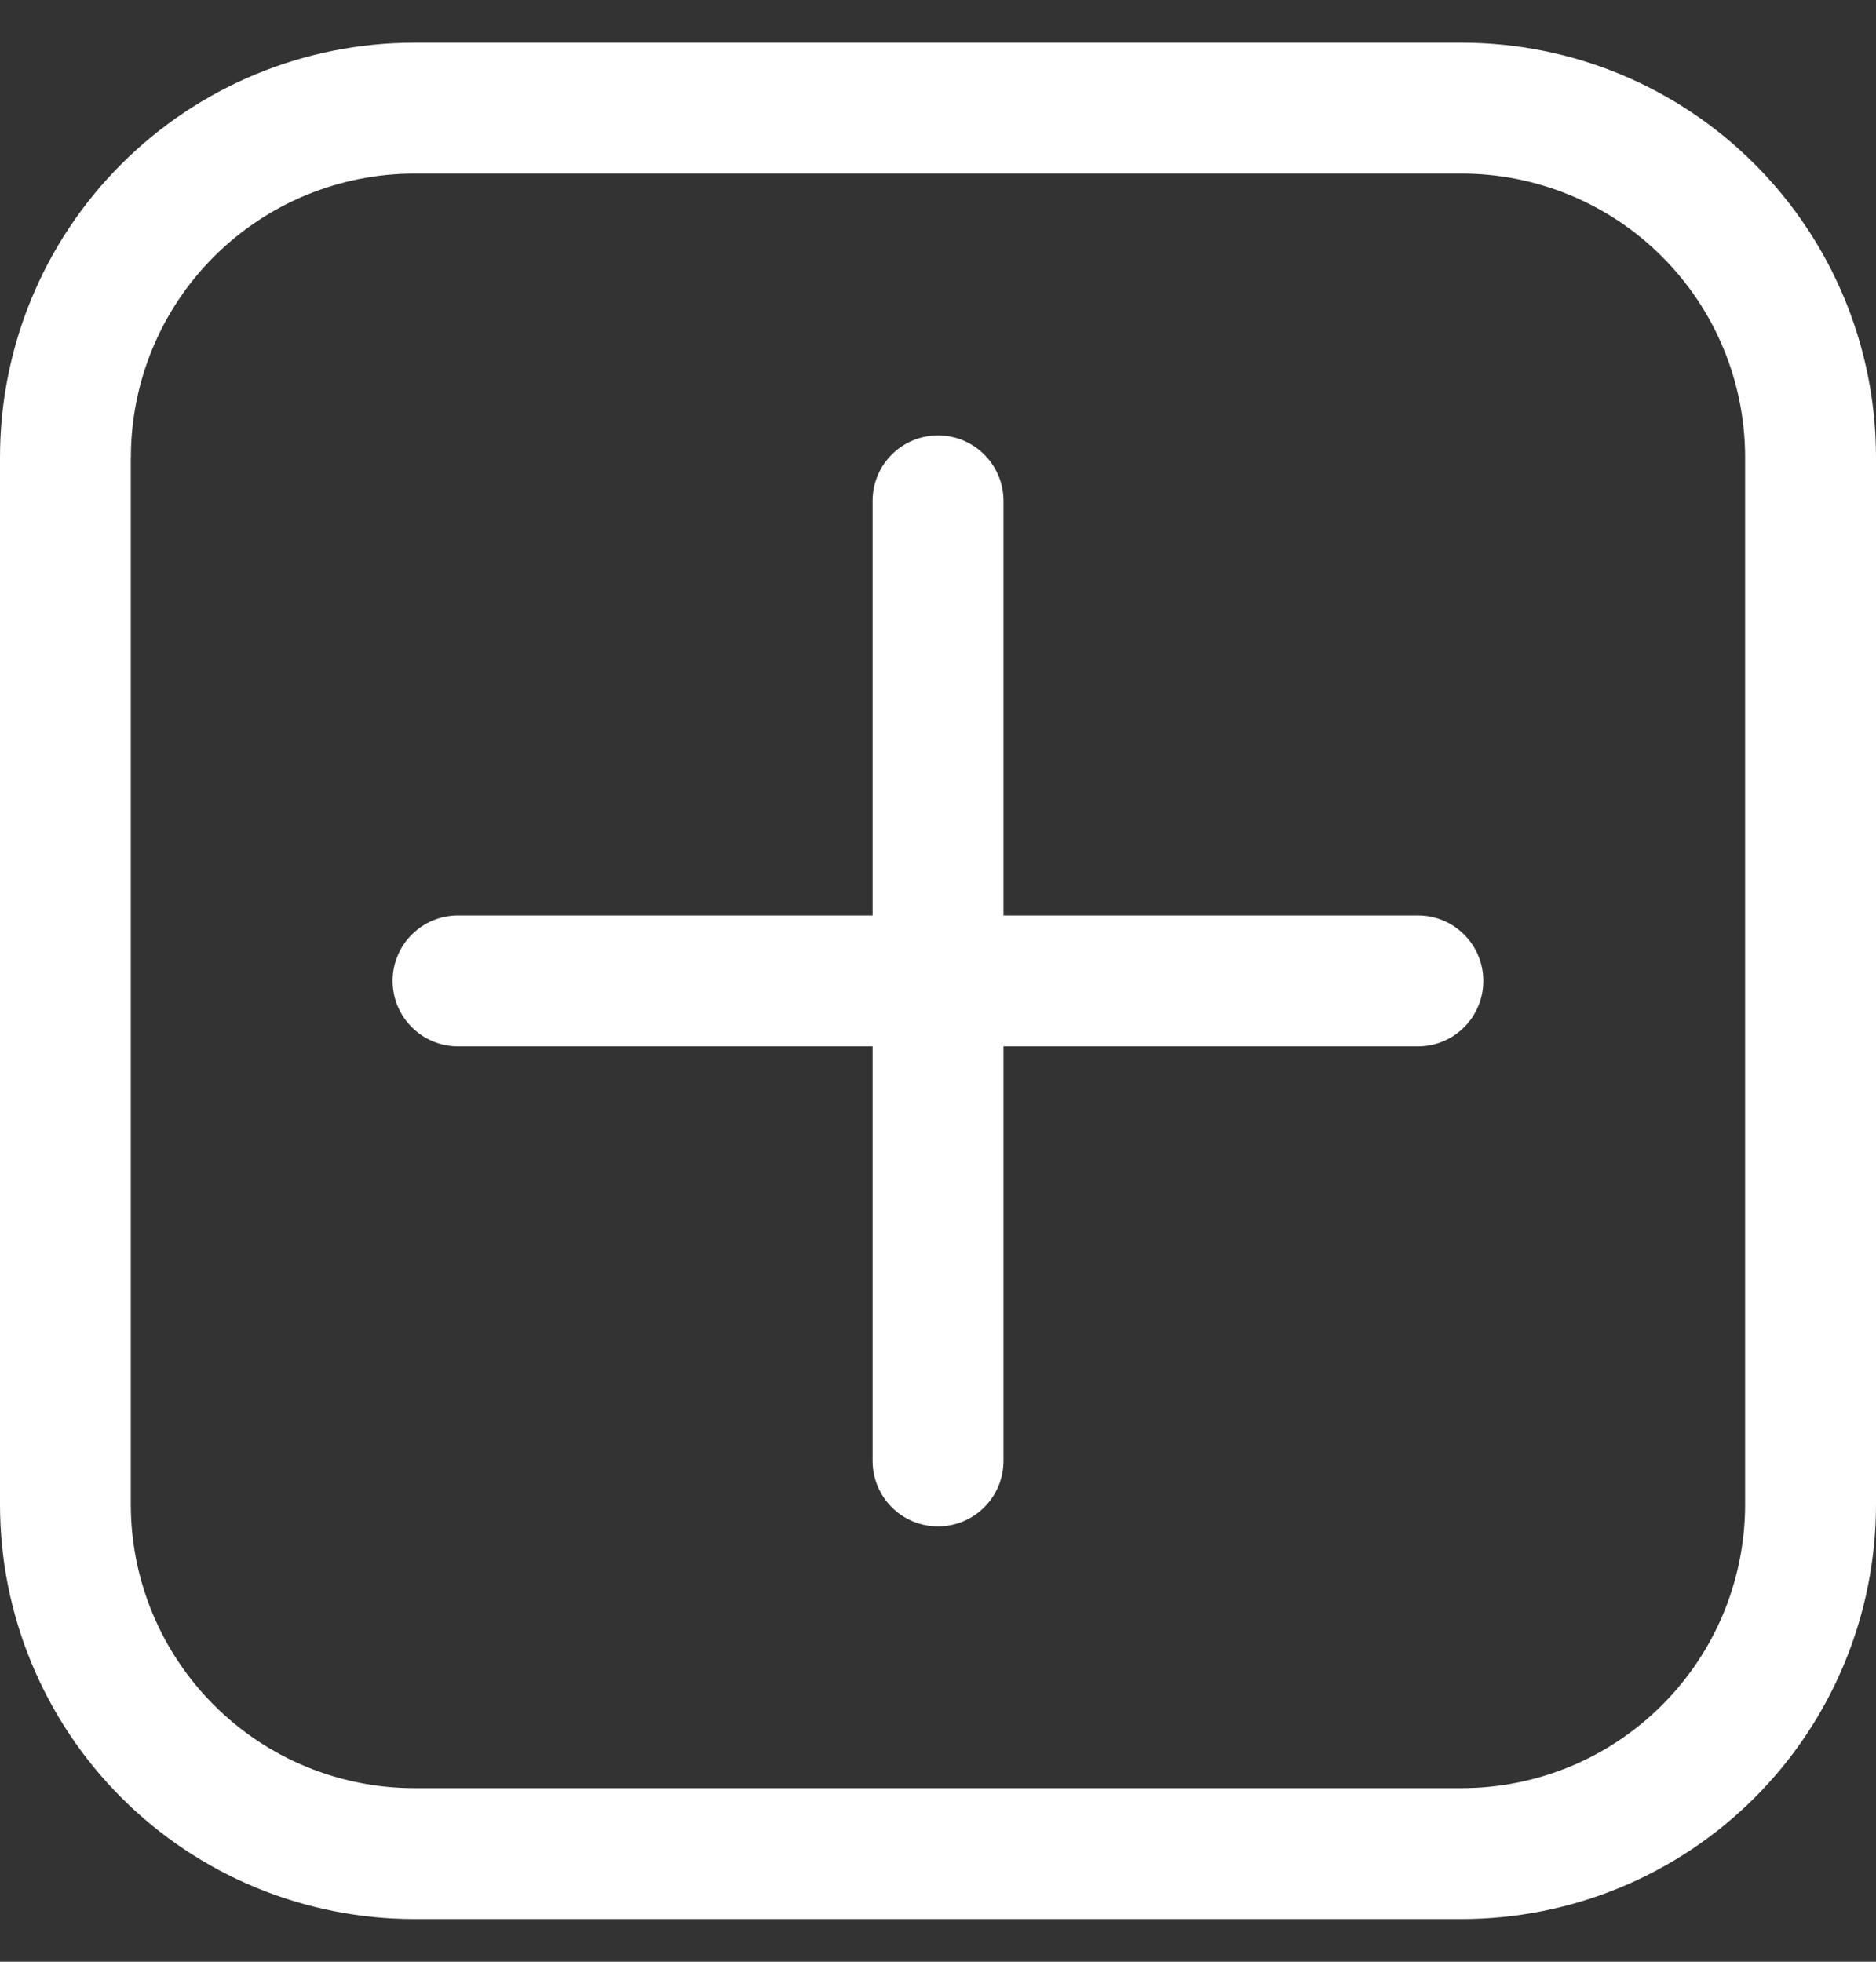 <svg width="22" height="23" viewBox="0 0 22 23" fill="none" xmlns="http://www.w3.org/2000/svg">
<rect x="0" y="0" width="22" height="23" fill="#333333" stroke="none"/>
<g clip-path="url(#clip0_605_10052)">
<path fill-rule="evenodd" clip-rule="evenodd" d="M11.768 5.872C11.768 5.449 11.424 5.105 11 5.105C10.576 5.105 10.233 5.449 10.233 5.872V17.128C10.233 17.552 10.576 17.896 11 17.896C11.424 17.896 11.768 17.552 11.768 17.128V5.872V5.872Z" fill="white"/>
<path fill-rule="evenodd" clip-rule="evenodd" d="M16.628 12.268C17.052 12.268 17.395 11.924 17.395 11.5C17.395 11.076 17.052 10.733 16.628 10.733H5.372C4.948 10.733 4.604 11.076 4.604 11.5C4.604 11.924 4.948 12.268 5.372 12.268H16.628Z" fill="white"/>
<path fill-rule="evenodd" clip-rule="evenodd" d="M-5.92063e-07 5.36V17.64C-5.92063e-07 18.929 0.512 20.165 1.424 21.077C2.335 21.989 3.571 22.5 4.861 22.5H17.14C18.429 22.5 19.665 21.989 20.577 21.077C21.489 20.165 22 18.929 22 17.64V5.36C22 4.071 21.488 2.835 20.576 1.923C19.665 1.011 18.429 0.5 17.14 0.5H4.86C3.571 0.5 2.335 1.012 1.423 1.924C0.511 2.835 -0 4.072 -0 5.361L-5.92063e-07 5.36ZM1.535 5.36C1.535 4.479 1.885 3.632 2.509 3.009C3.133 2.385 3.979 2.035 4.861 2.035H17.14C18.021 2.035 18.868 2.385 19.491 3.009C20.115 3.632 20.465 4.479 20.465 5.36V17.64C20.465 18.522 20.115 19.368 19.491 19.991C18.868 20.615 18.021 20.965 17.14 20.965H4.86C3.978 20.965 3.132 20.615 2.509 19.991C1.885 19.368 1.534 18.522 1.534 17.64V5.36H1.535Z" fill="white"/>
</g>
<defs>
<clipPath id="clip0_605_10052">
<rect width="22" height="22" fill="white" transform="matrix(-1 0 0 1 22 0.5)"/>
</clipPath>
</defs>
</svg>

